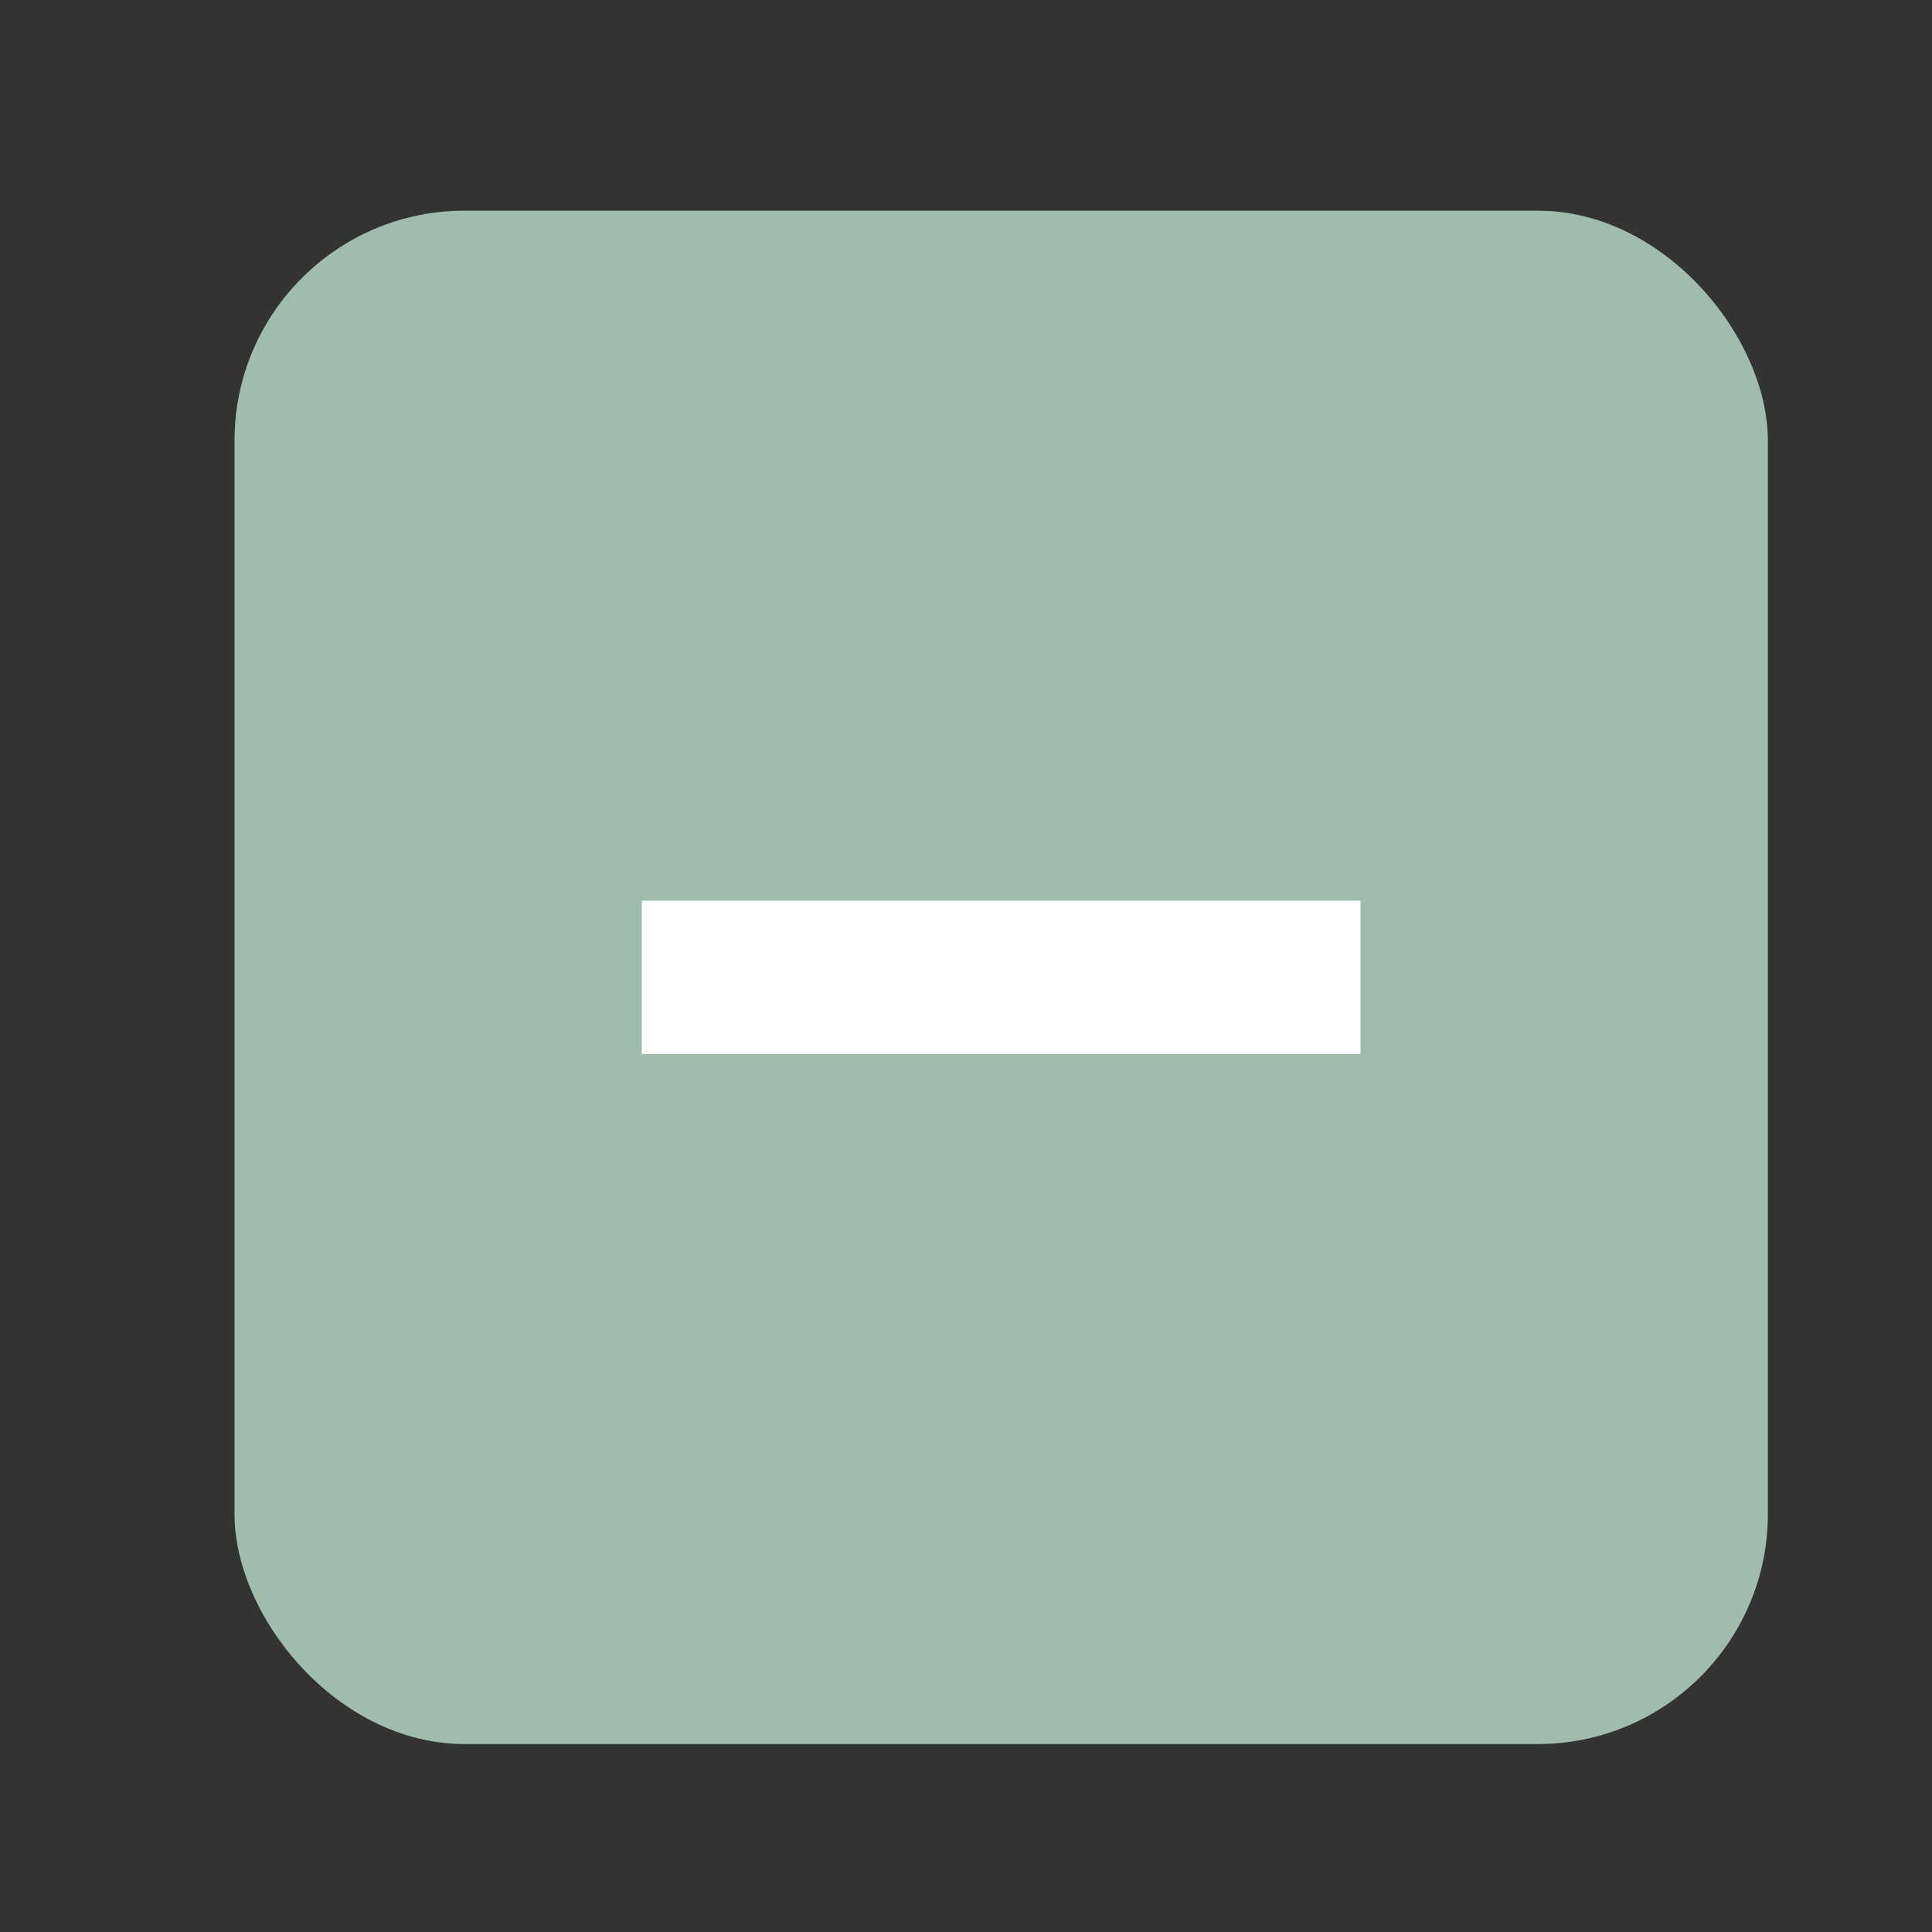<svg xmlns="http://www.w3.org/2000/svg" width="21" height="21" fill="none"><rect width="100%" height="100%" fill="#333333" stroke="none"/><rect width="16.667" height="16.667" x="2.549" y="2.29" fill="#9FBCAD" rx="2.5"/><path fill="#fff" d="M14.788 11.457V9.79H6.976v1.667h7.812Z"/></svg>